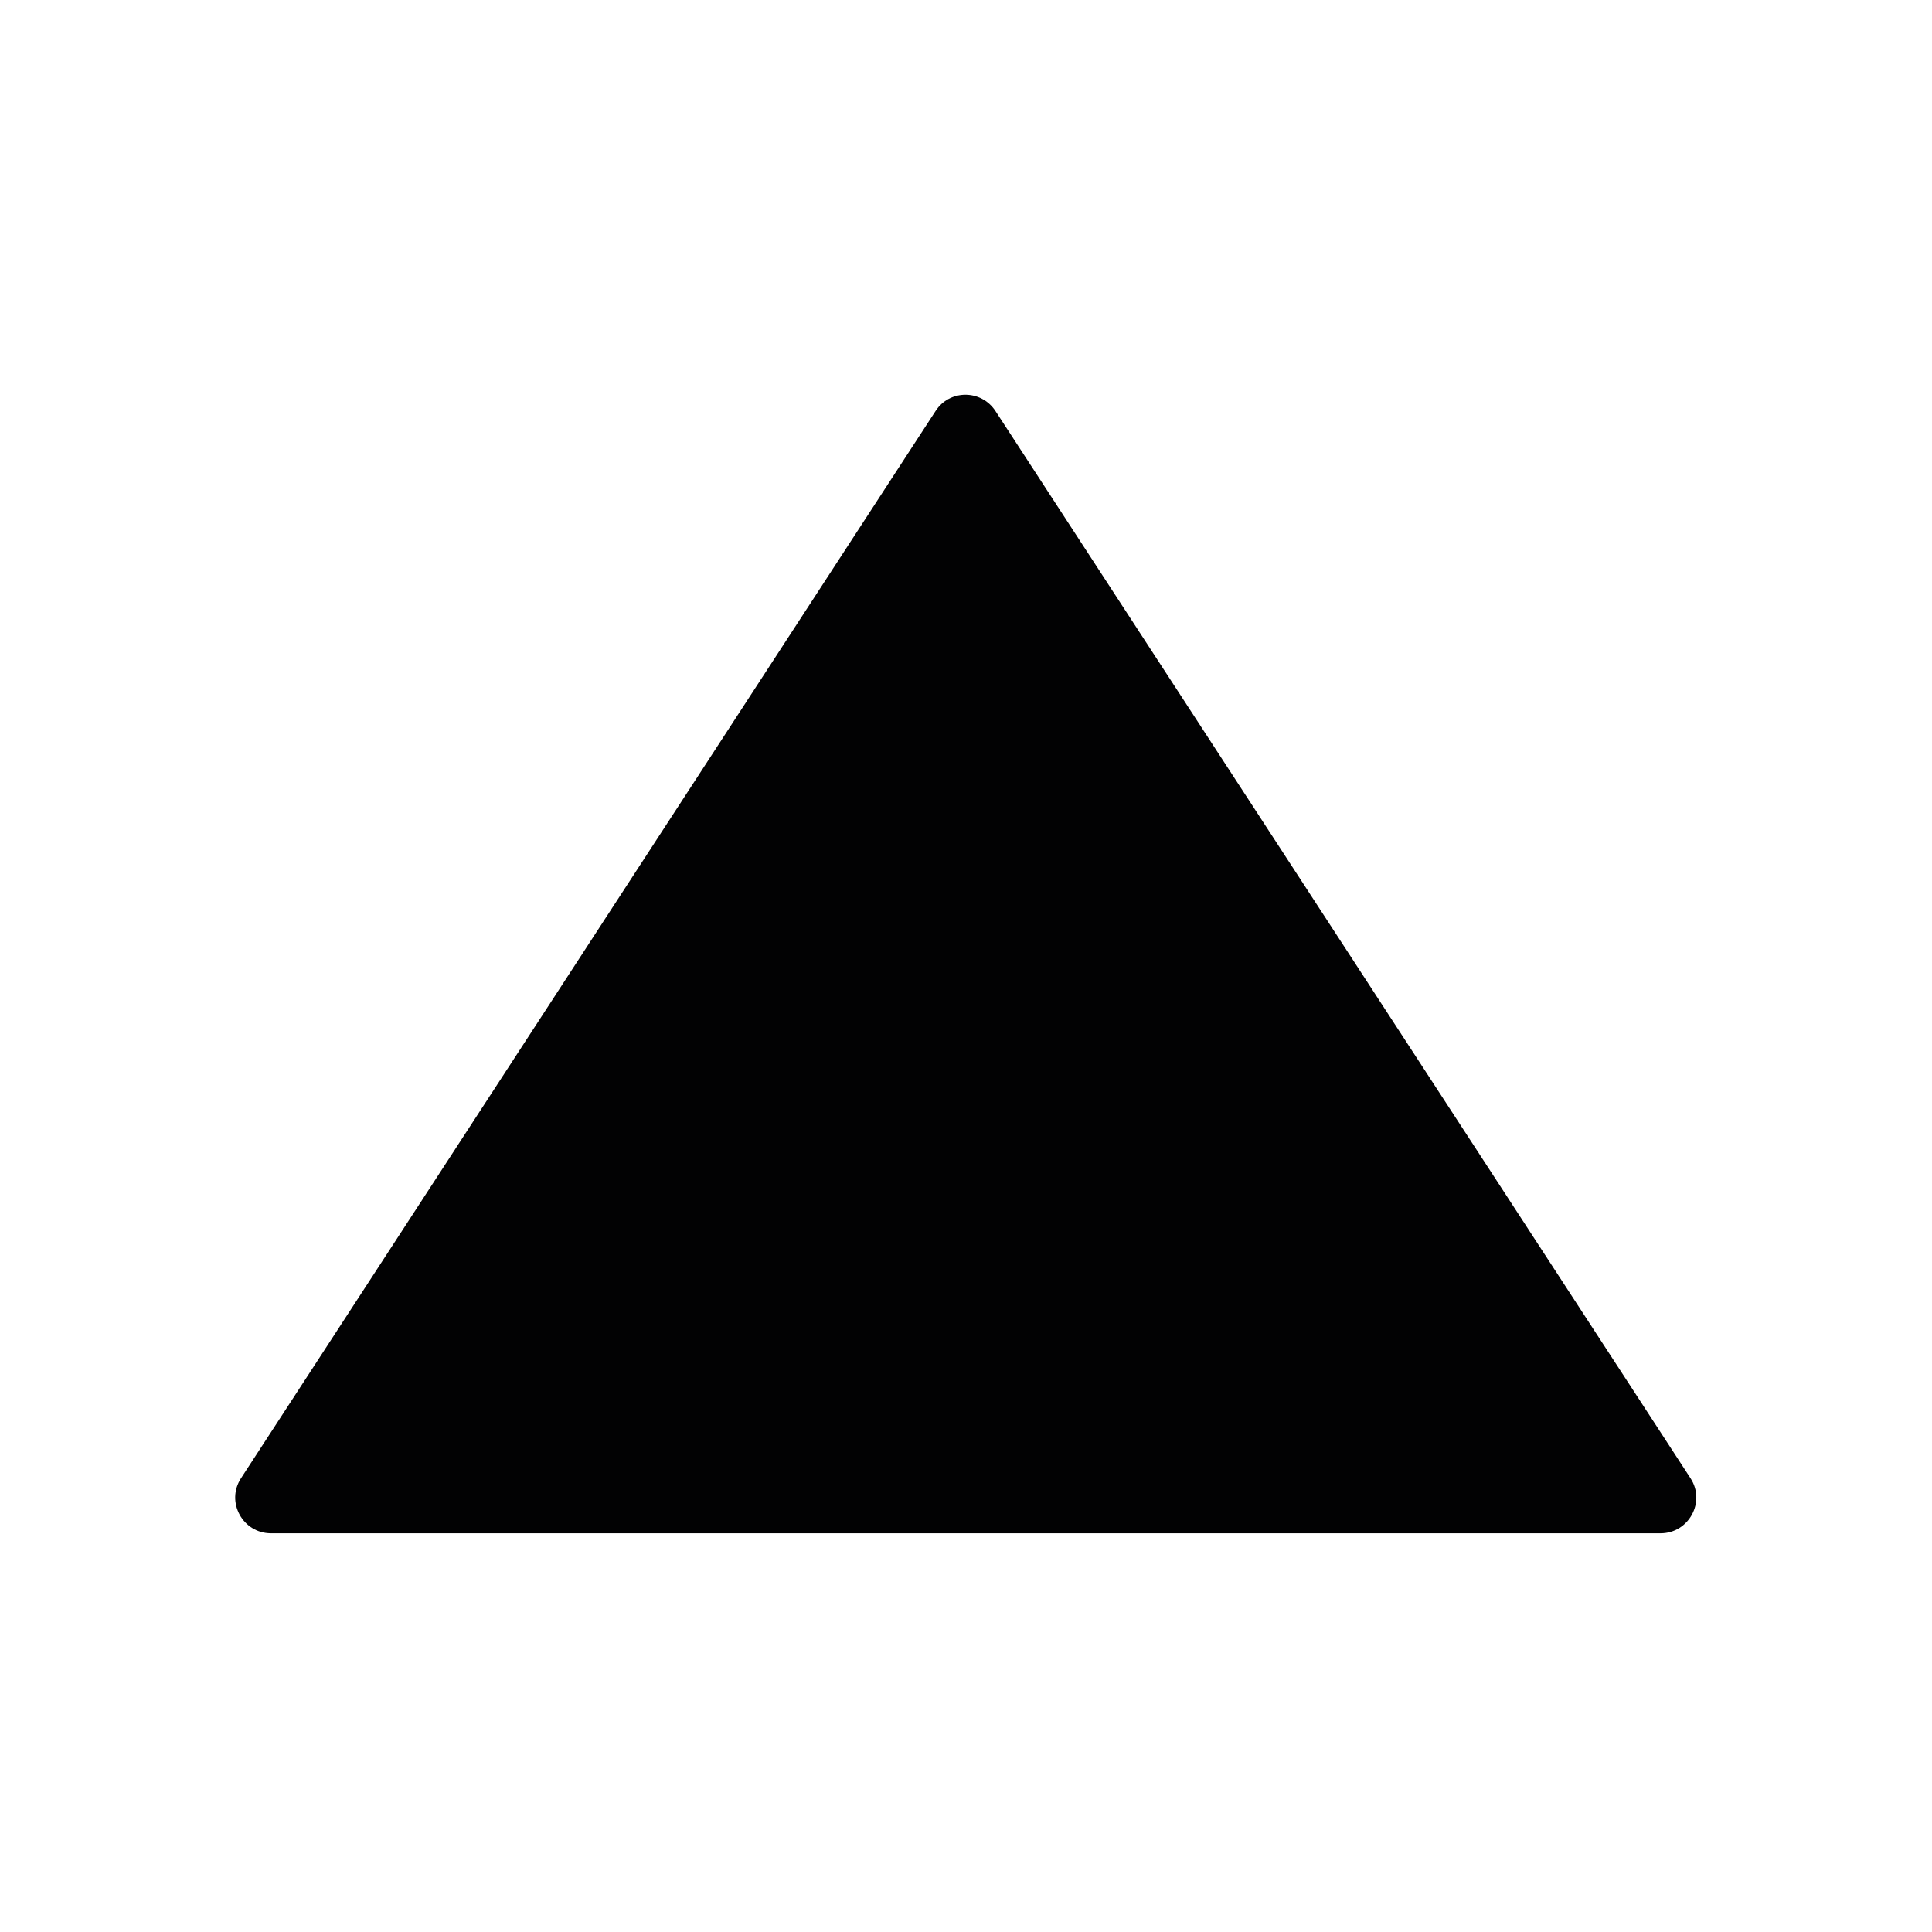 <?xml version="1.0" encoding="utf-8"?>
<!-- Generator: Adobe Illustrator 24.0.2, SVG Export Plug-In . SVG Version: 6.00 Build 0)  -->
<svg version="1.0" id="Livello_1" xmlns="http://www.w3.org/2000/svg" xmlns:xlink="http://www.w3.org/1999/xlink" x="0px" y="0px"
	 viewBox="0 0 800 800" style="enable-background:new 0 0 800 800;" xml:space="preserve">
<style type="text/css">
	.st0{fill:#020203;}
	.st1{fill:none;}
</style>
<path class="st0" d="M687.6,634.9H112.2c-11.7,0-18.8-13-12.4-22.8l287.6-441.9c5.8-9,18.9-9,24.8,0L700,612.1
	C706.4,621.9,699.3,634.9,687.6,634.9z"/>
<rect x="-0.2" y="-0.2" class="st1" width="799.6" height="799.6"/>
</svg>
